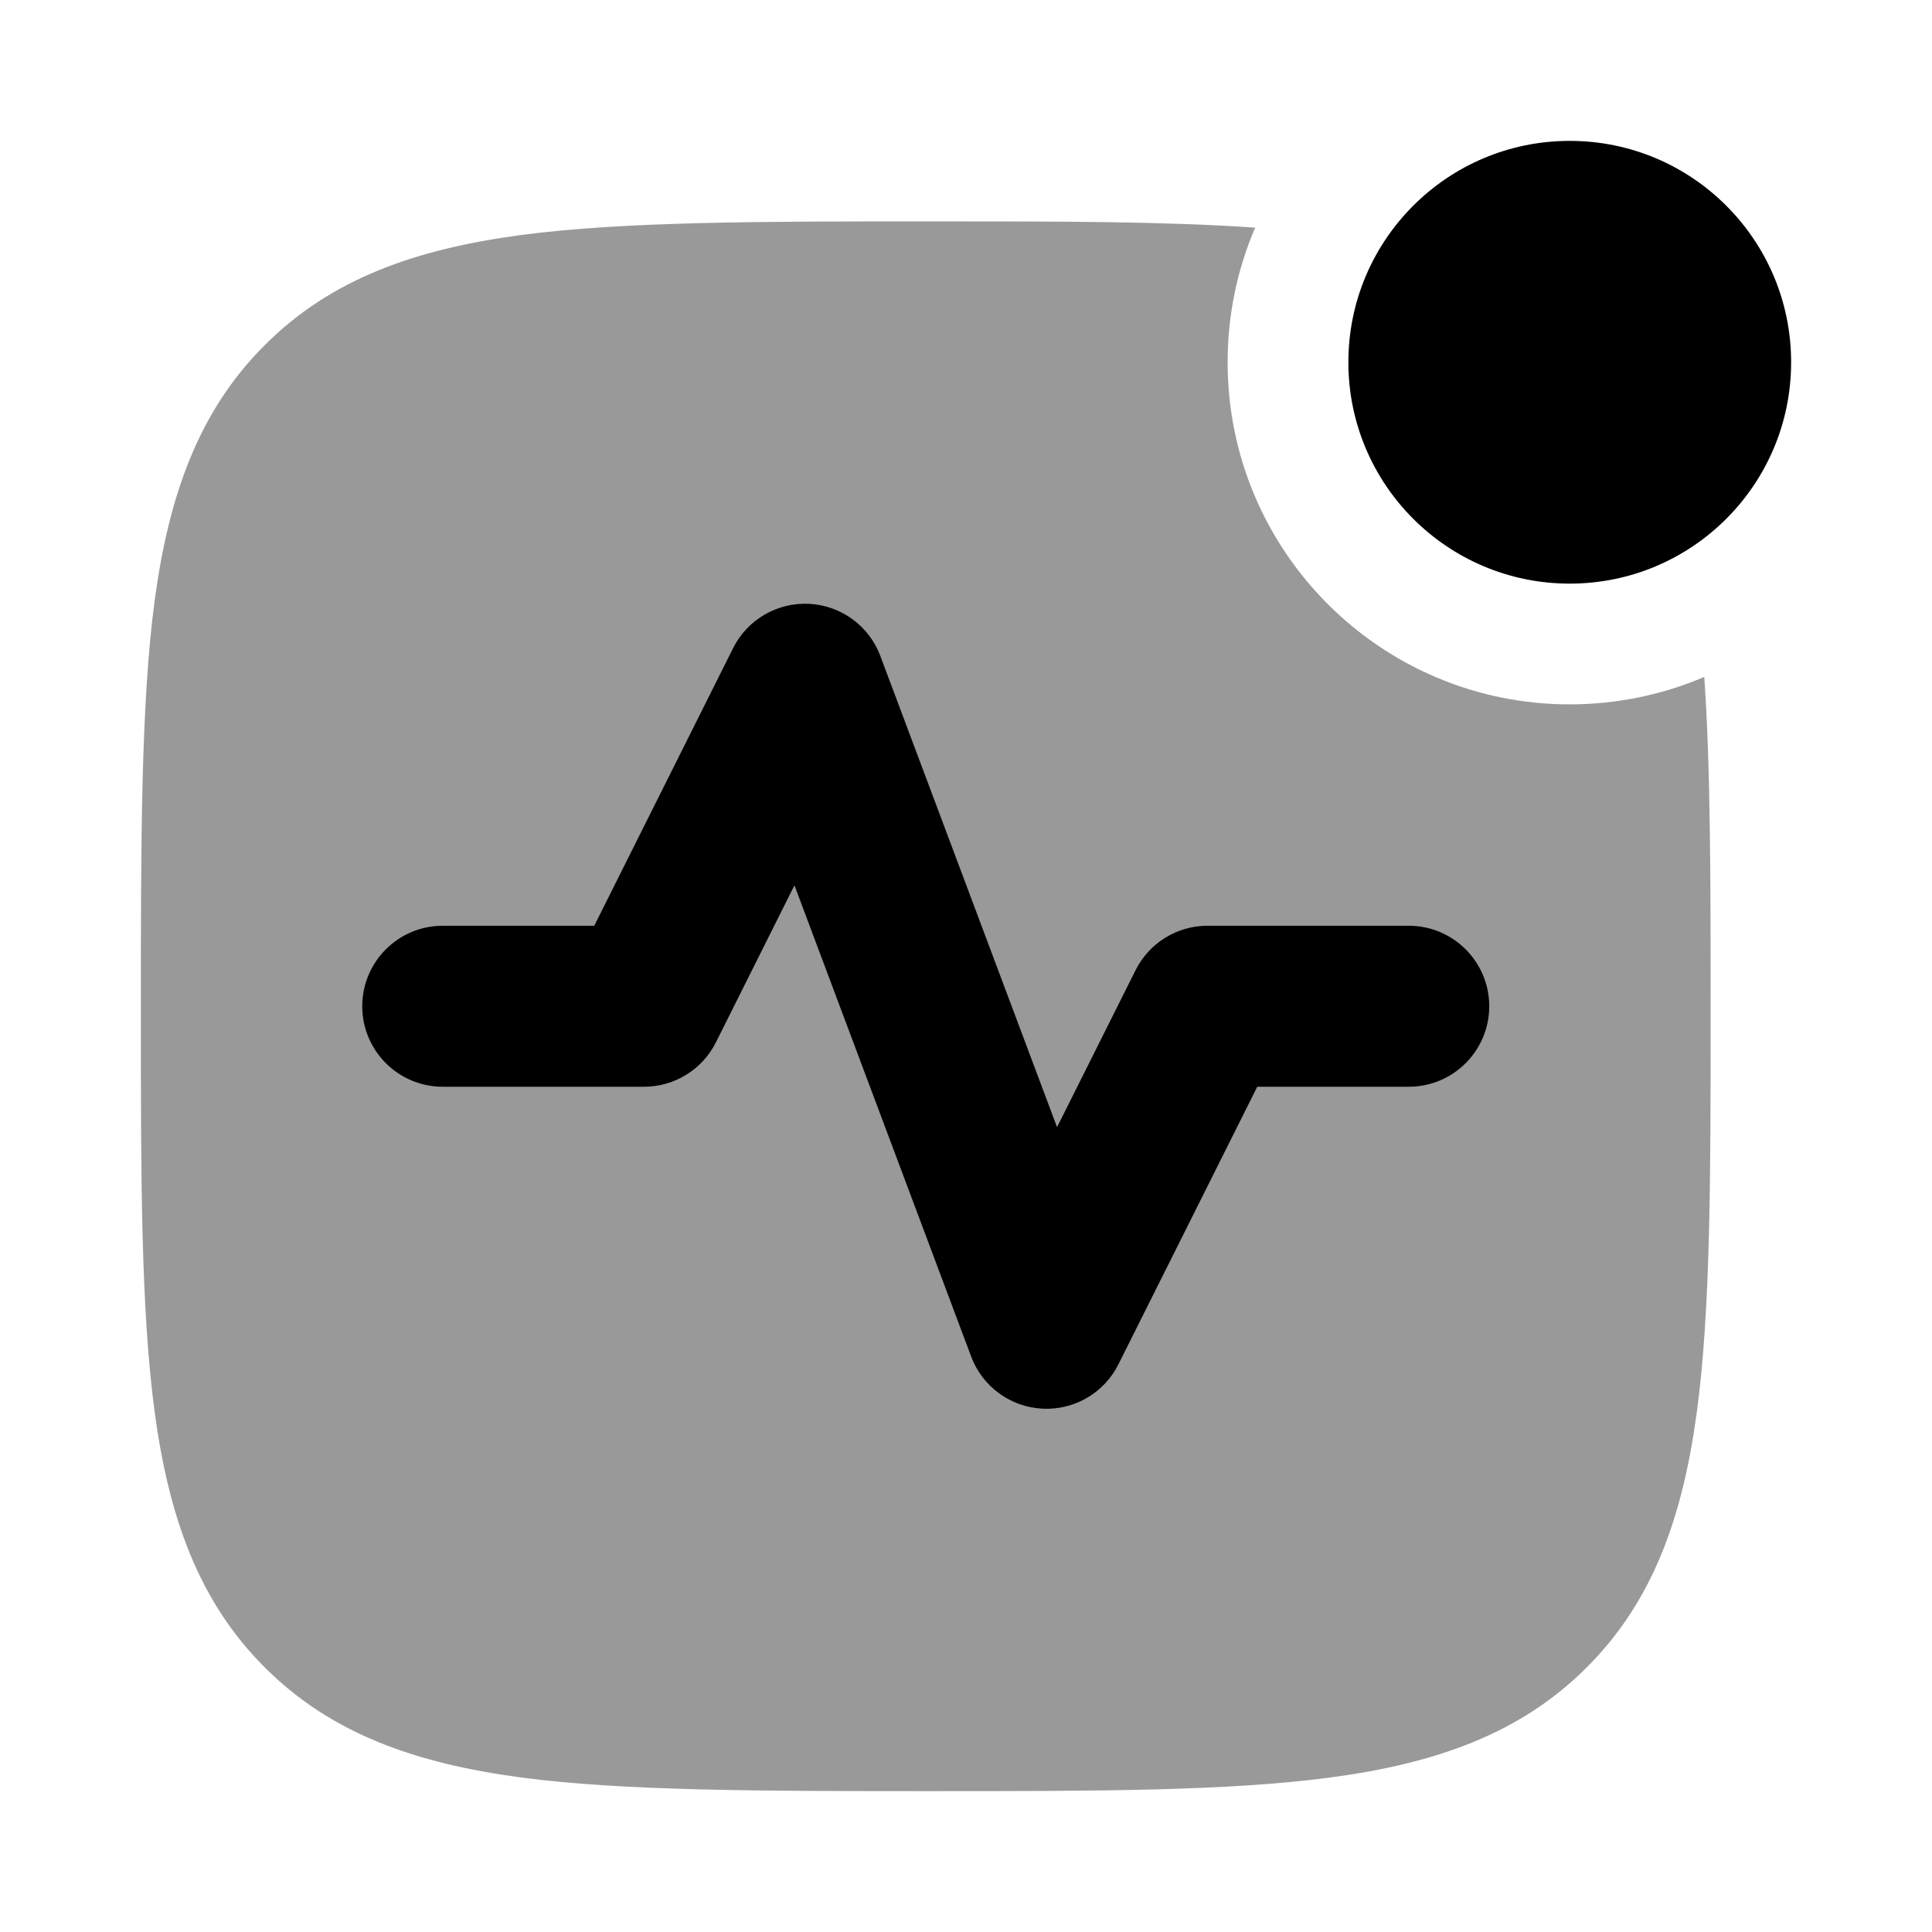 <svg width="24" height="24" viewBox="0 0 24 24" xmlns="http://www.w3.org/2000/svg">
<path d="M16.75 4.5C16.75 2.981 17.981 1.75 19.5 1.75C21.019 1.75 22.25 2.981 22.25 4.5C22.25 6.019 21.019 7.25 19.5 7.25C17.981 7.25 16.75 6.019 16.75 4.5Z" fill="currentColor"/>
<path opacity="0.4" fill-rule="evenodd" clip-rule="evenodd" d="M15.592 2.828C15.372 3.341 15.25 3.906 15.25 4.5C15.25 6.847 17.153 8.75 19.5 8.75C20.093 8.75 20.658 8.628 21.171 8.409C21.25 9.553 21.25 10.958 21.25 12.557C21.25 14.63 21.25 16.262 21.079 17.538C20.903 18.846 20.534 19.891 19.712 20.712C18.891 21.534 17.846 21.903 16.538 22.079C15.262 22.25 13.63 22.25 11.557 22.25C9.484 22.25 7.738 22.25 6.462 22.079C5.154 21.903 4.109 21.534 3.288 20.712C2.466 19.891 2.097 18.846 1.921 17.538C1.75 16.262 1.75 14.63 1.75 12.557V12.557C1.75 10.484 1.75 8.738 1.921 7.462C2.097 6.154 2.466 5.109 3.288 4.288C4.109 3.466 5.154 3.097 6.462 2.921C7.738 2.75 9.484 2.75 11.557 2.75H11.557C13.149 2.75 14.482 2.75 15.592 2.828Z" fill="currentColor"/>
<path fill-rule="evenodd" clip-rule="evenodd" d="M10.052 7.501C10.45 7.522 10.797 7.776 10.936 8.149L13.131 14.002L14.106 12.053C14.275 11.714 14.621 11.5 15 11.5H17.5C18.052 11.5 18.5 11.948 18.5 12.5C18.5 13.052 18.052 13.5 17.5 13.5H15.618L13.894 16.947C13.717 17.303 13.345 17.52 12.948 17.499C12.55 17.478 12.203 17.224 12.064 16.851L9.869 10.998L8.894 12.947C8.725 13.286 8.379 13.5 8 13.5H5.5C4.948 13.5 4.5 13.052 4.5 12.5C4.5 11.948 4.948 11.5 5.5 11.5H7.382L9.106 8.053C9.283 7.697 9.655 7.481 10.052 7.501Z" fill="currentColor"/>
</svg>

